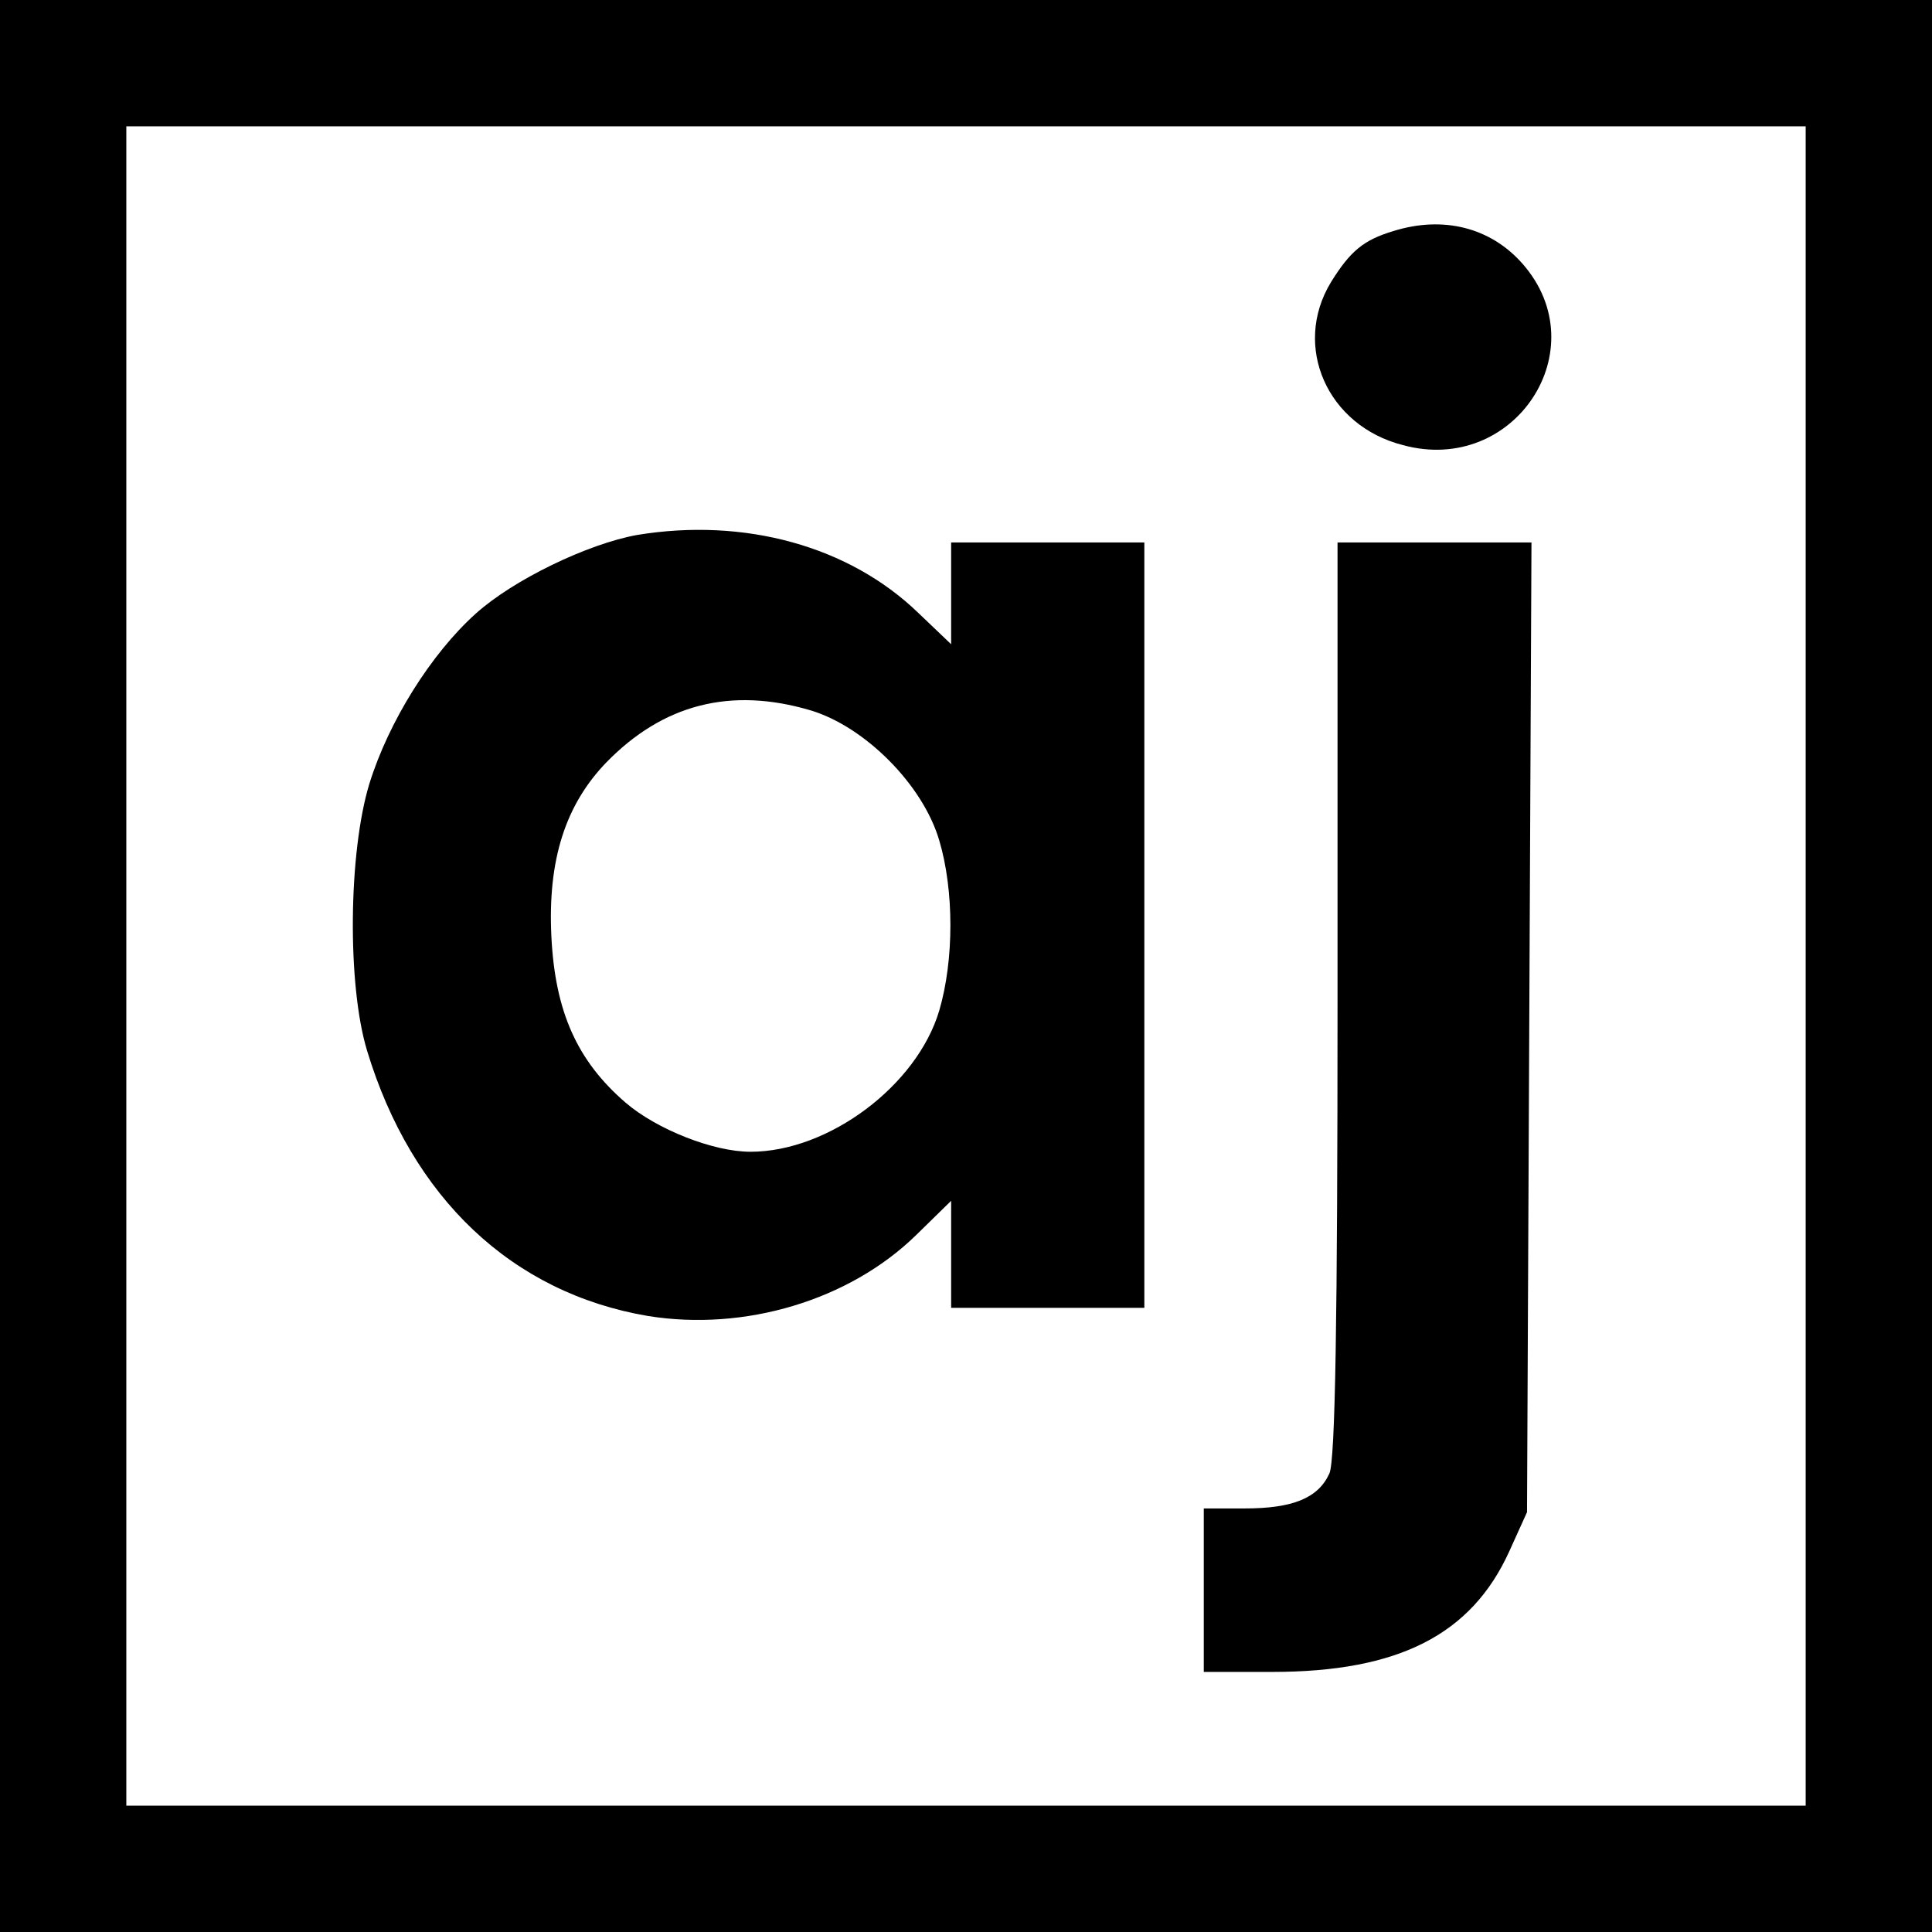 <?xml version="1.0" standalone="no"?>
<!DOCTYPE svg PUBLIC "-//W3C//DTD SVG 20010904//EN"
 "http://www.w3.org/TR/2001/REC-SVG-20010904/DTD/svg10.dtd">
<svg version="1.0" xmlns="http://www.w3.org/2000/svg"
 width="260pt" height="260pt" viewBox="0 0 260 260"
 preserveAspectRatio="xMidYMid meet">
<g transform="translate(0,260) scale(0.1,-0.1)"
fill="#000000" stroke="none">
<path d="M0 1300 l0 -1300 1300 0 1300 0 0 1300 0 1300 -1300 0 -1300 0 0
-1300z m2430 0 l0 -1130 -1130 0 -1130 0 0 1130 0 1130 1130 0 1130 0 0 -1130z"/>
<path d="M1875 2289 c-40 -12 -58 -27 -84 -69 -52 -86 -5 -193 97 -219 150
-41 262 129 161 244 -43 49 -107 65 -174 44z"/>
<path d="M857 1880 c-66 -12 -166 -60 -217 -106 -60 -54 -117 -145 -143 -229
-28 -92 -30 -270 -3 -359 60 -198 195 -326 378 -357 130 -21 271 21 361 109
l47 46 0 -72 0 -72 130 0 130 0 0 515 0 515 -130 0 -130 0 0 -68 0 -69 -44 42
c-93 90 -234 129 -379 105z m234 -236 c73 -22 151 -100 173 -175 20 -67 20
-161 0 -229 -30 -101 -149 -190 -254 -190 -50 0 -126 30 -168 66 -65 56 -95
122 -100 224 -5 103 19 177 74 234 76 78 167 102 275 70z"/>
<path d="M1800 1255 c0 -429 -3 -621 -11 -638 -15 -33 -49 -47 -114 -47 l-55
0 0 -110 0 -110 92 0 c170 0 268 50 319 162 l24 53 3 653 3 652 -131 0 -130 0
0 -615z"/>
</g>
</svg>

